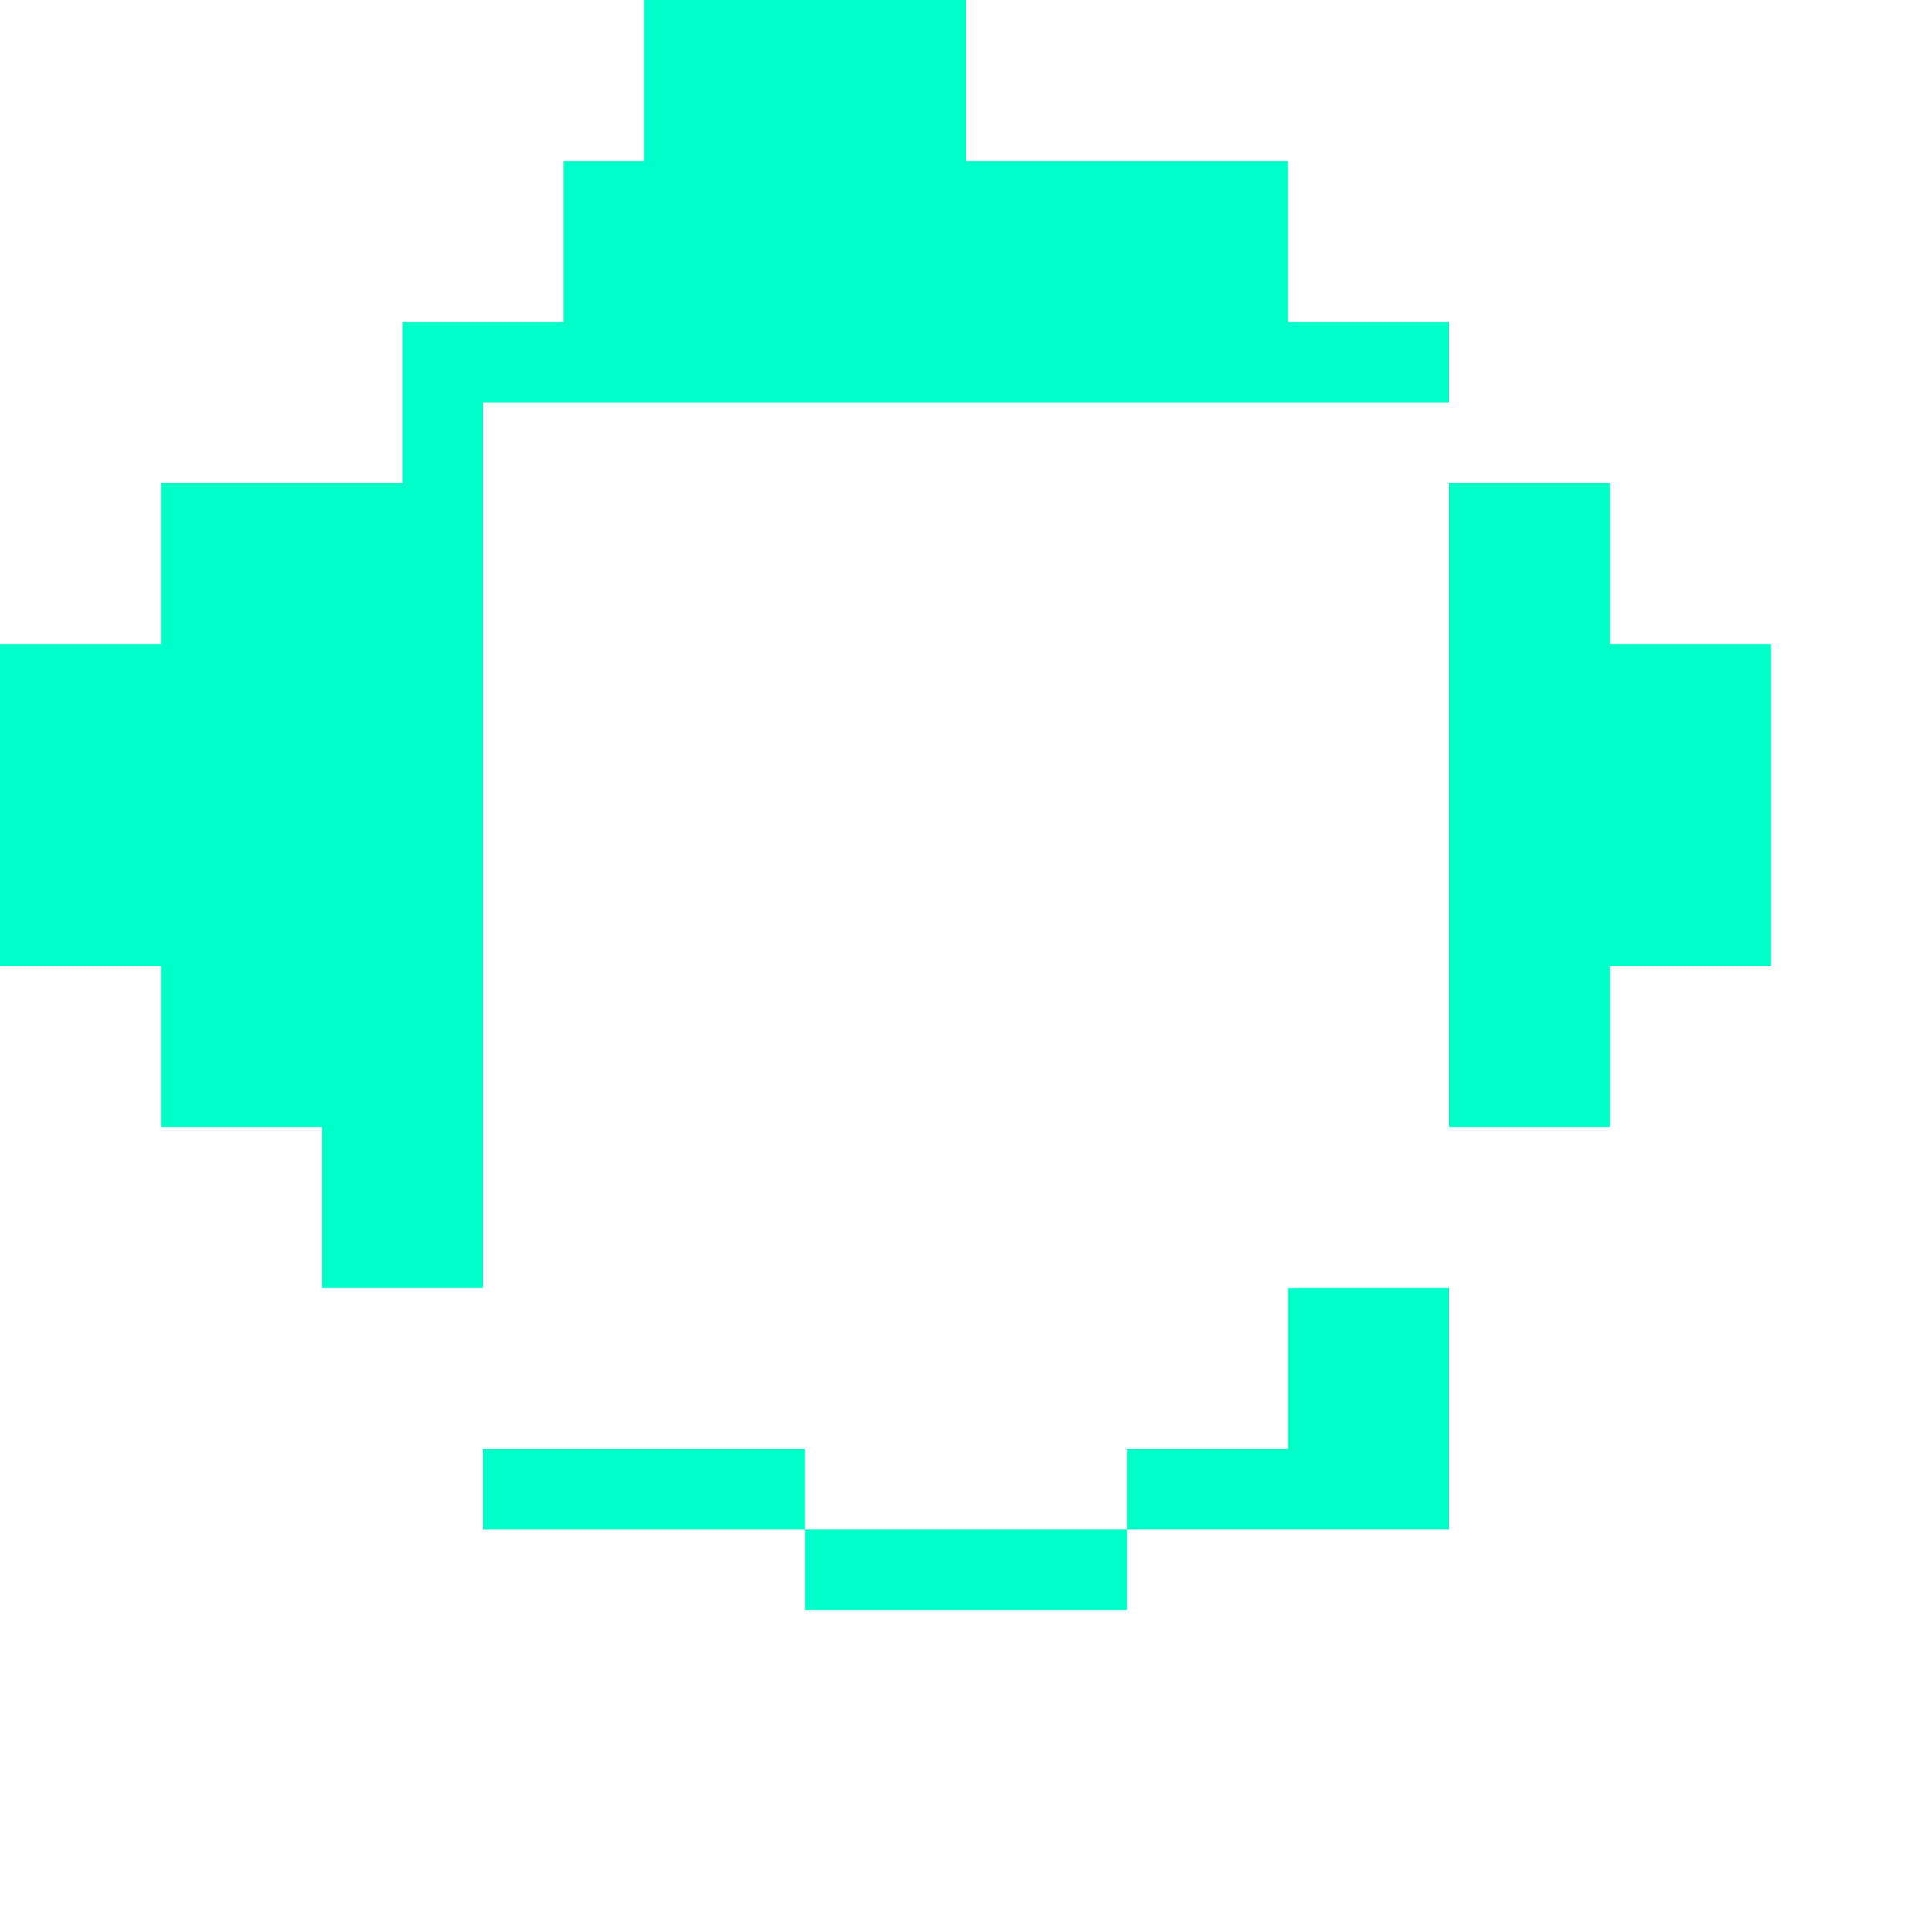 <svg xmlns="http://www.w3.org/2000/svg" width="48" height="48" fill="#00ffc8"><path d="M14 4v4h-4v4H4v4H0v8h4v4h4v4h4v4h8v4h8v-4h4v-4h4v-4h4v-4h4v-8h-4v-4h-4V8h-4V4h-8V0h-8v4h-8zM12 10h24v28H12V10z"/></svg>